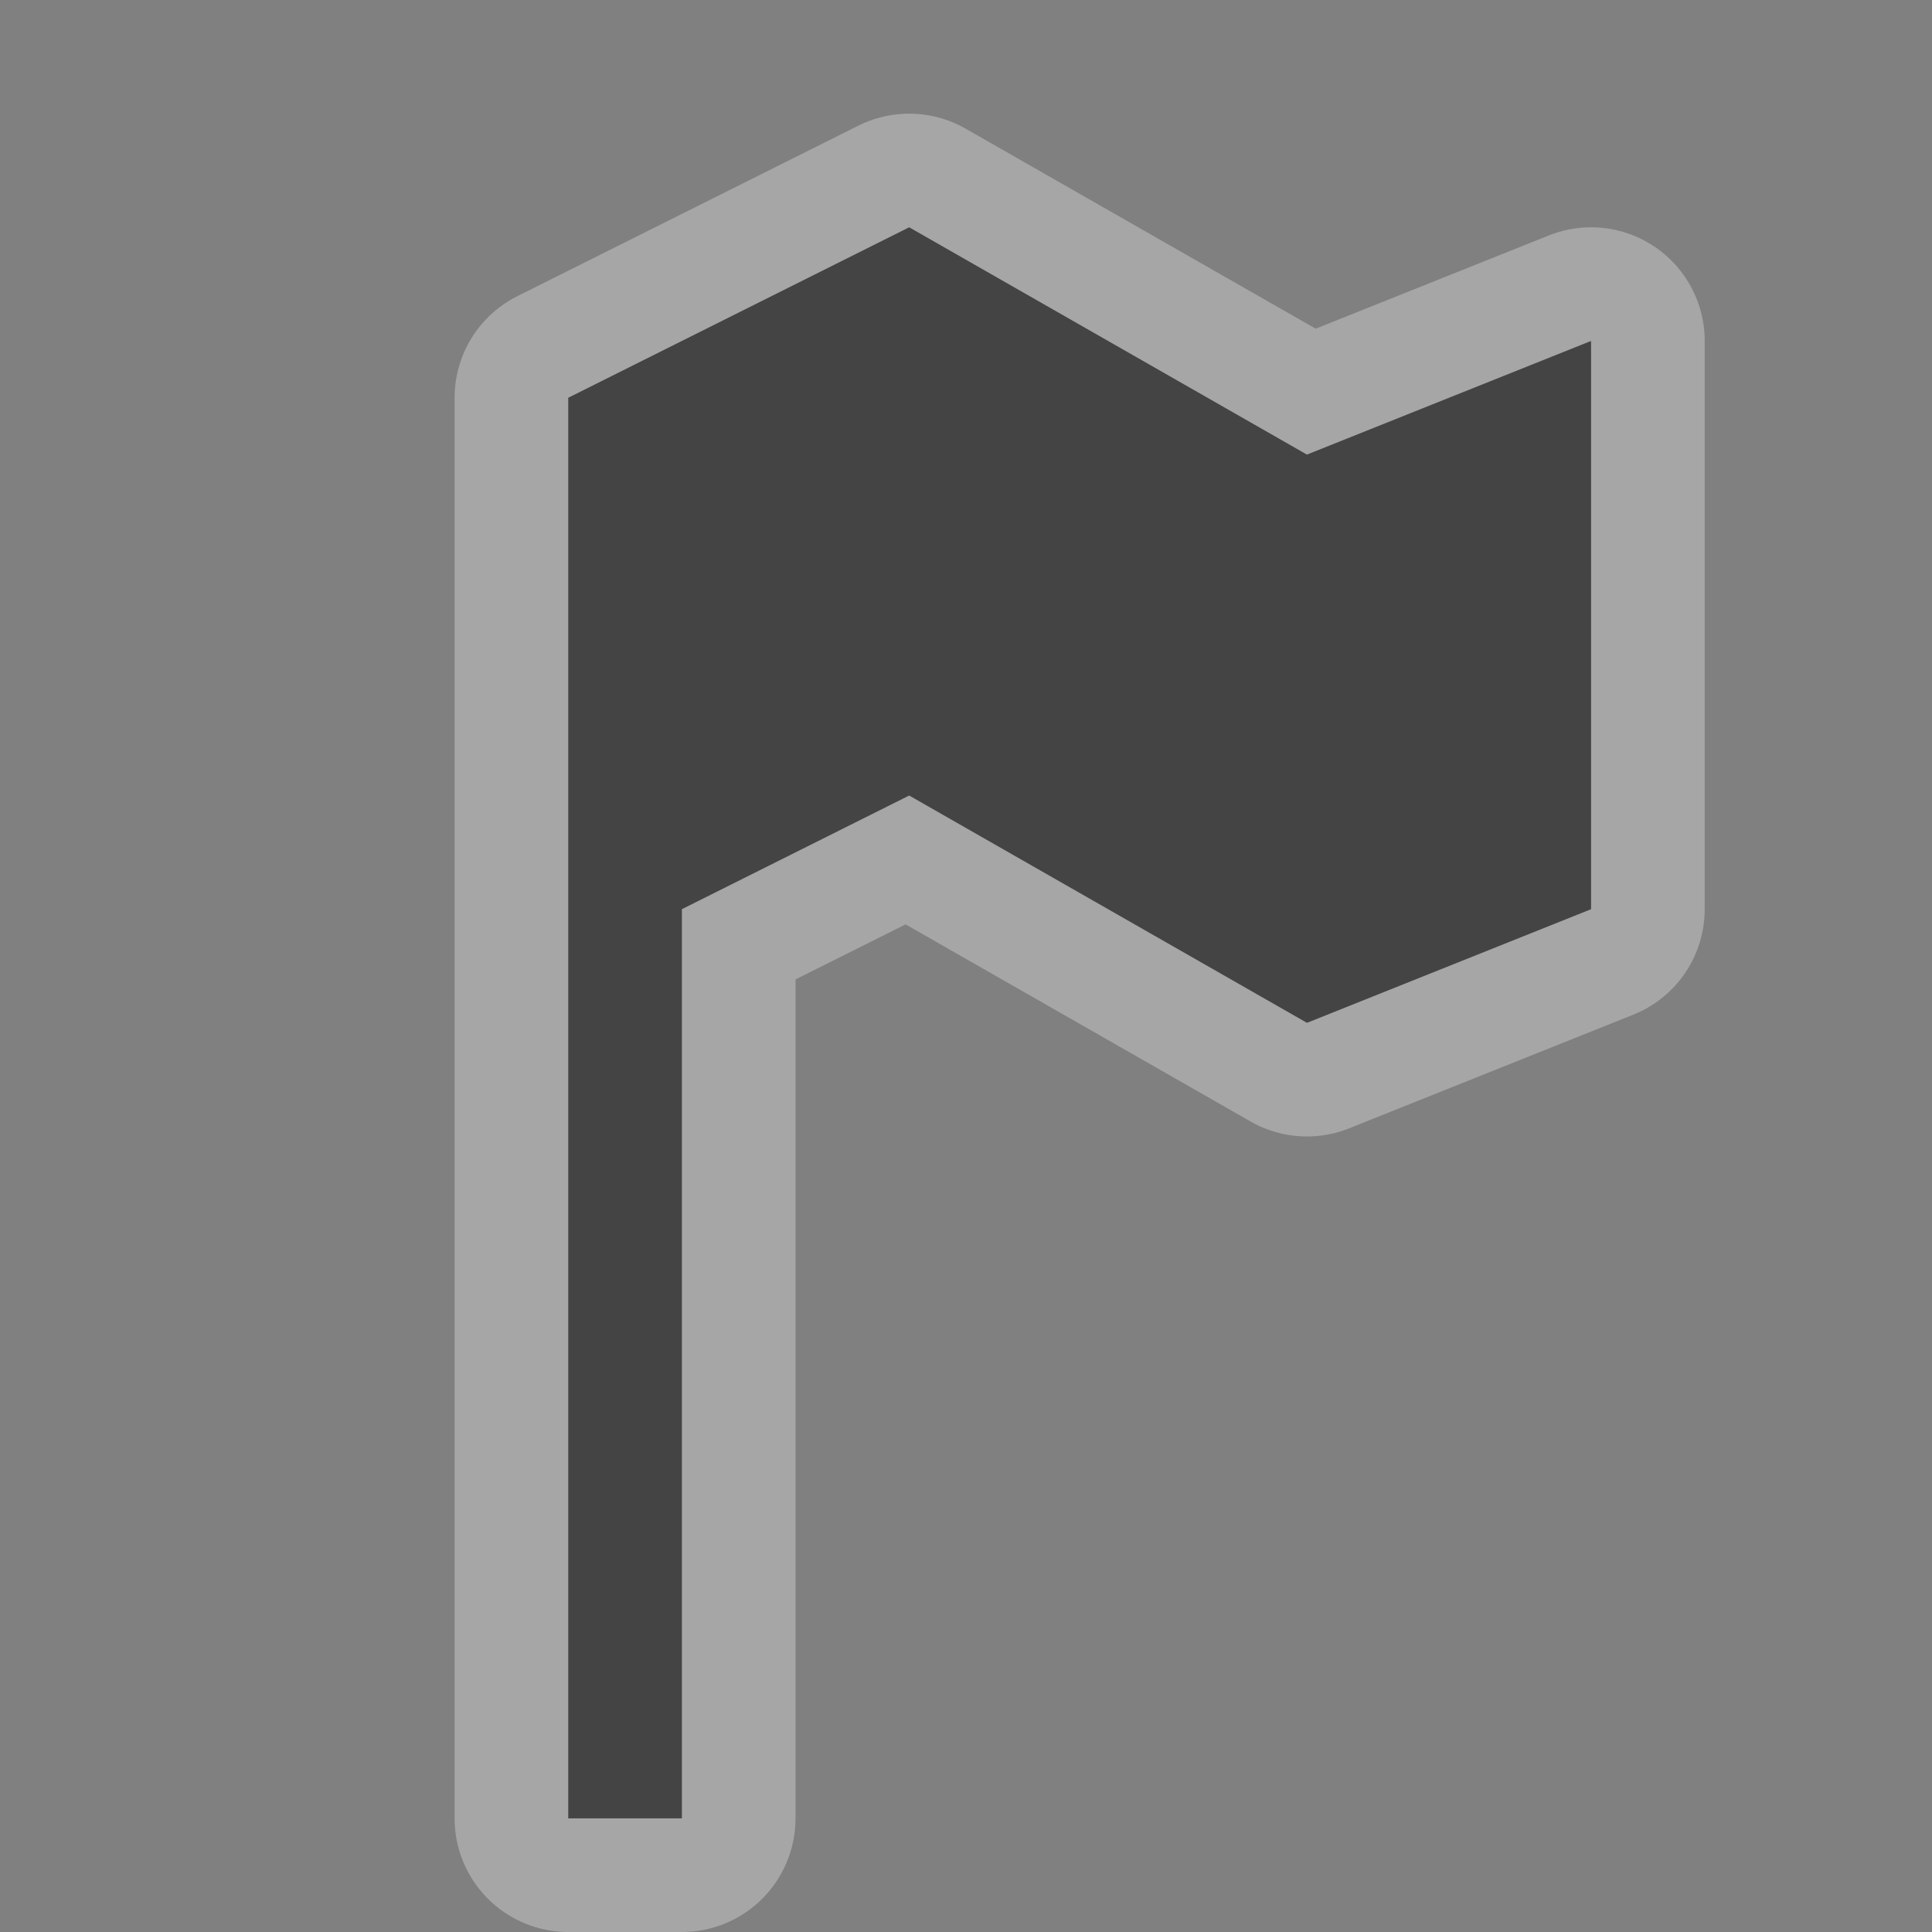 <?xml version="1.0" encoding="UTF-8" standalone="no"?>
<!-- Created with Inkscape (http://www.inkscape.org/) -->

<svg
   xmlns:dc="http://purl.org/dc/elements/1.1/"
   xmlns:cc="http://creativecommons.org/ns#"
   xmlns:rdf="http://www.w3.org/1999/02/22-rdf-syntax-ns#"
   xmlns:svg="http://www.w3.org/2000/svg"
   xmlns="http://www.w3.org/2000/svg"
   xmlns:inkscape="http://www.inkscape.org/namespaces/inkscape"
   version="1.1"
   width="17"
   height="17"
   id="svg4619">
  <rect width="100%" height="100%" fill="#808080" stroke="none"/>
  <defs
     id="defs4621" />
  <g
     transform="translate(0,-1034.362)"
     id="layer1">
    <g
       transform="translate(-342,-208)"
       id="embassy-18"
       style="display:inline">
      <path
         d="m 350,1244.362 -3,1.5 0,12.5 1,0 0,-8 2,-1 3.5,2 2.5,-1 0,-5 -2.5,1 z"
         inkscape:connector-curvature="0"
         id="path5369"
         style="opacity:0.3;color:#000000;fill:none;stroke:#ffffff;stroke-width:2;stroke-linecap:round;stroke-linejoin:round;stroke-miterlimit:4;stroke-opacity:1;stroke-dasharray:none;stroke-dashoffset:0;marker:none;visibility:visible;display:inline;overflow:visible;enable-background:accumulate" />
      <path
         d="m 350,1244.362 -3,1.5 0,12.5 1,0 0,-8 2,-1 3.5,2 2.5,-1 0,-5 -2.5,1 z"
         inkscape:connector-curvature="0"
         id="rect9498-4-99"
         style="color:#000000;fill:#444444;fill-opacity:1;stroke:none;stroke-width:2;marker:none;visibility:visible;display:inline;overflow:visible;enable-background:accumulate" />
    </g>
  </g>
  <rect
     width="17"
     height="17"
     x="0"
     y="0"
     id="canvas"
     style="fill:none;stroke:none;visibility:hidden" />
</svg>
